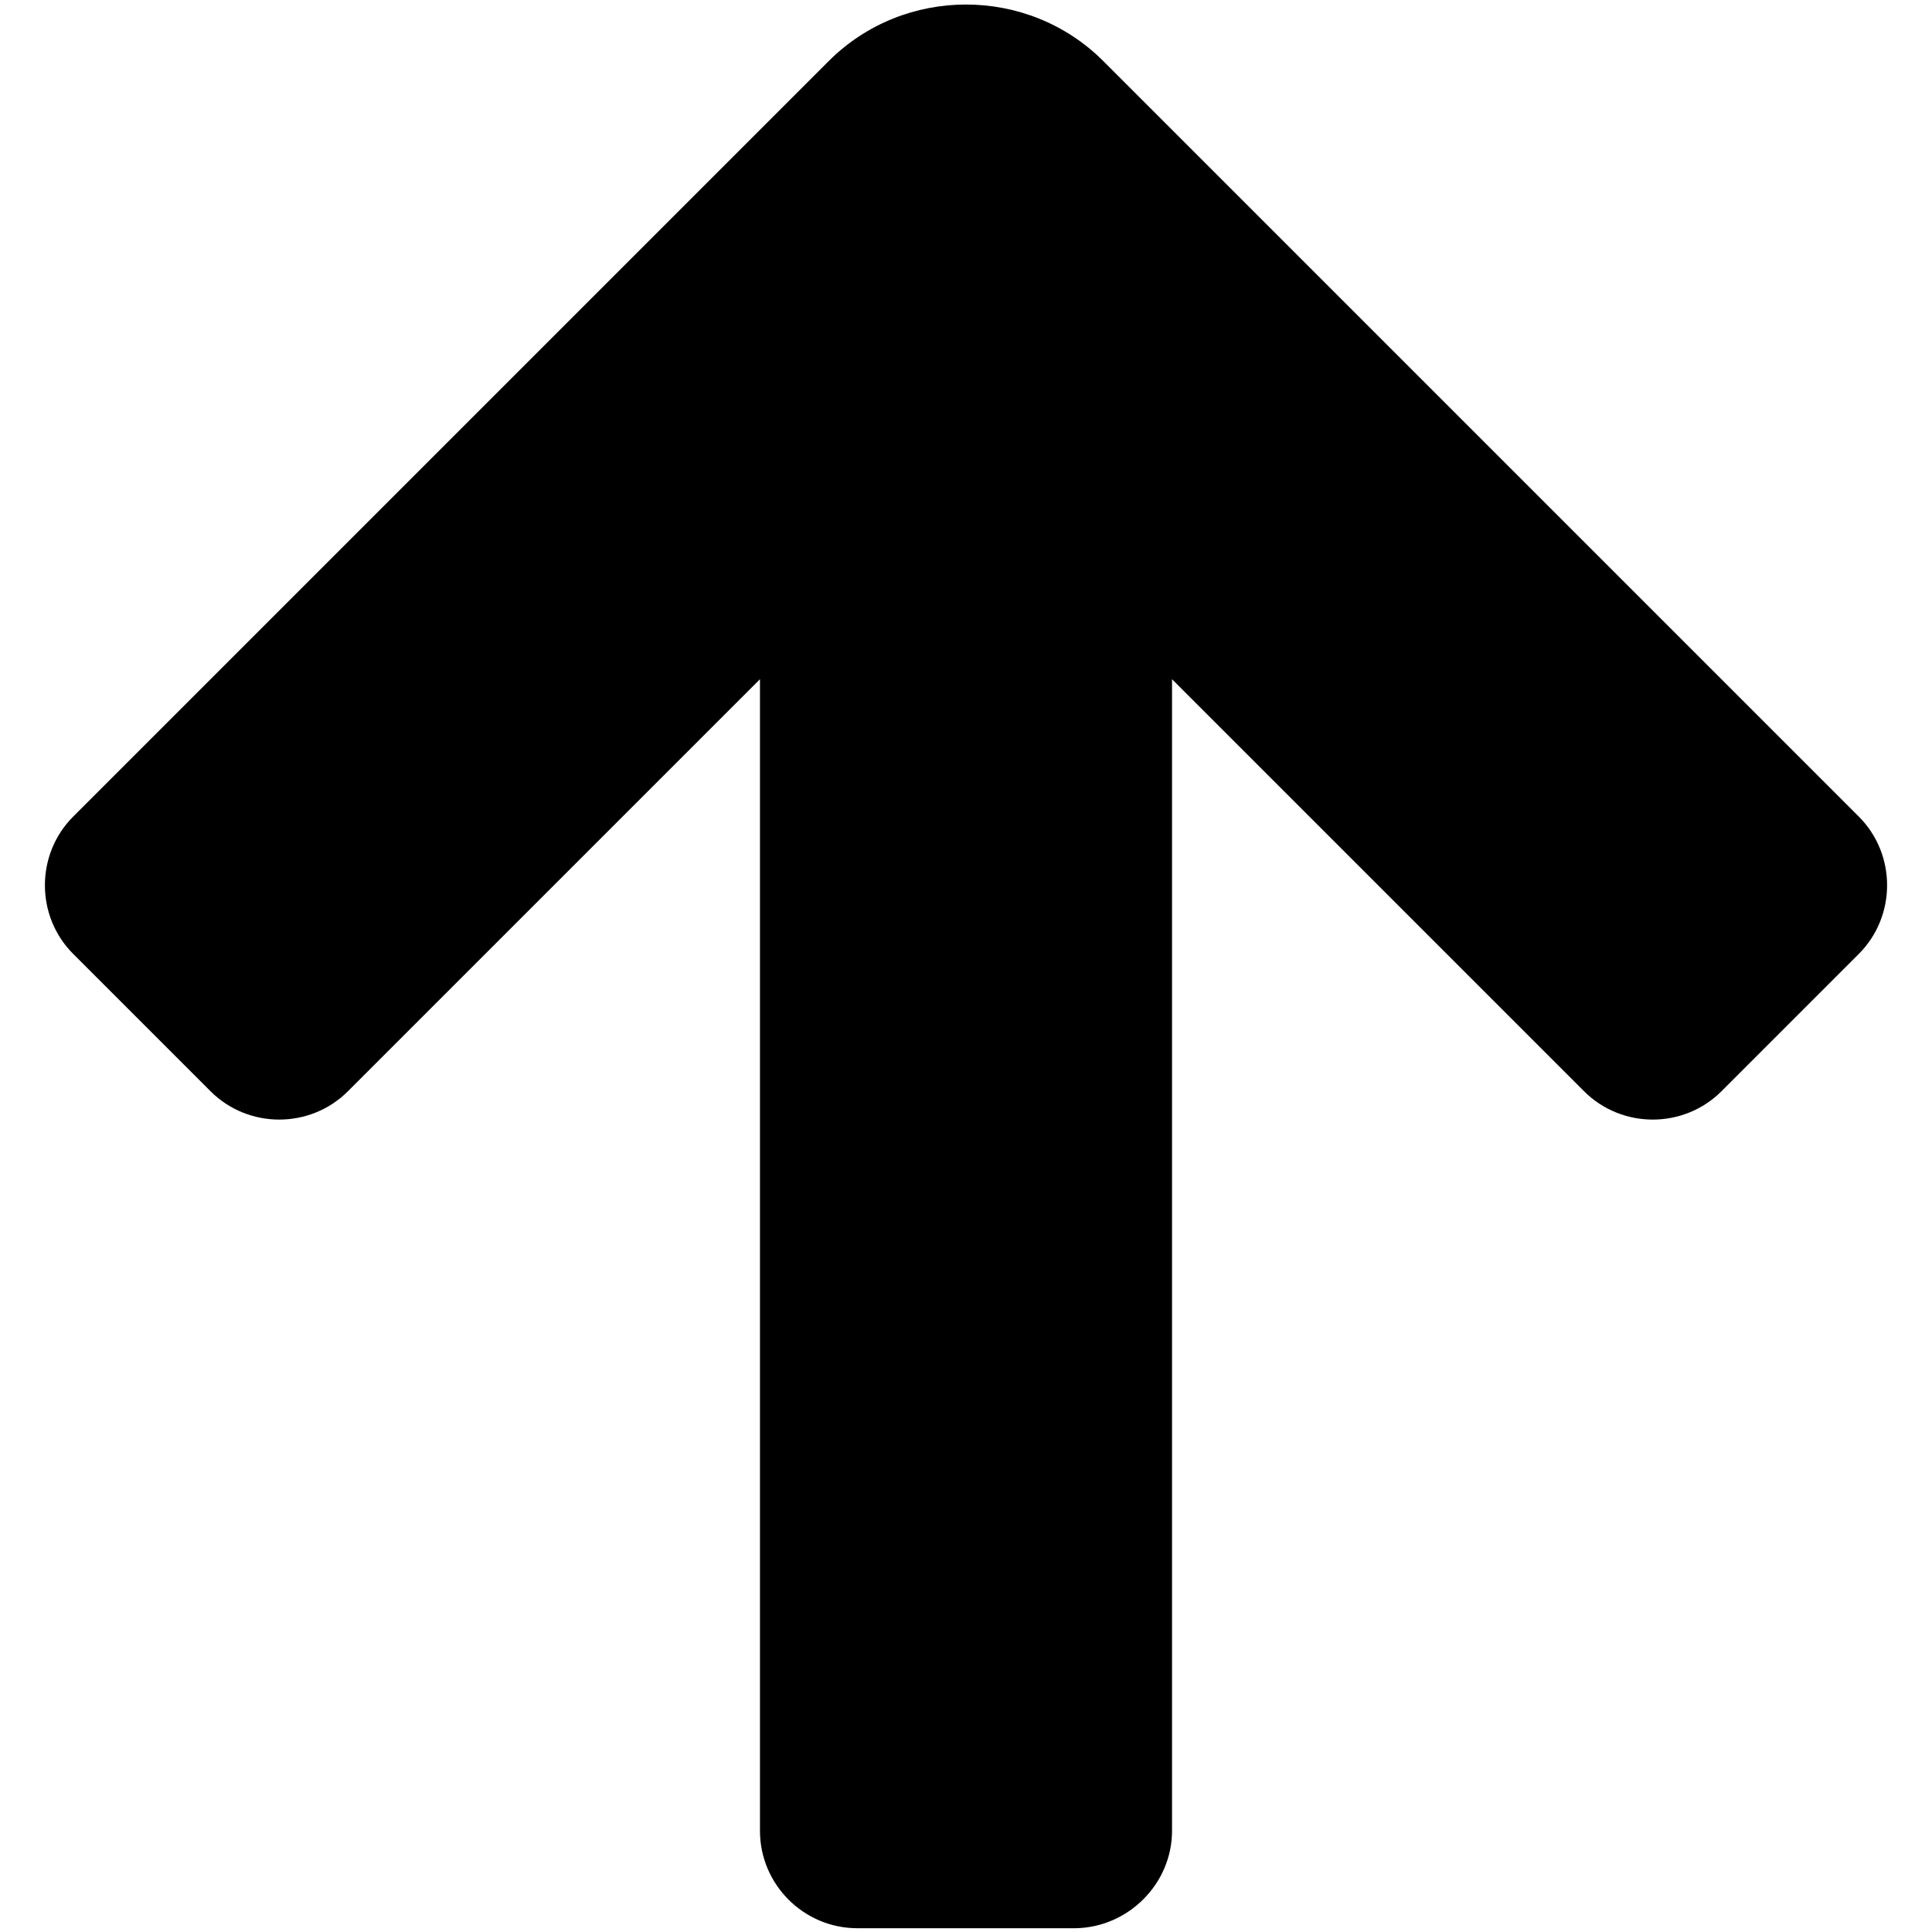 <?xml version="1.0" encoding="utf-8"?>
<!-- Generator: Adobe Illustrator 19.2.1, SVG Export Plug-In . SVG Version: 6.00 Build 0)  -->
<svg version="1.1" id="Layer_1" xmlns="http://www.w3.org/2000/svg" xmlns:xlink="http://www.w3.org/1999/xlink" x="0px" y="0px"
	 width="256px" height="256px" viewBox="0 0 256 256" style="enable-background:new 0 0 256 256;" xml:space="preserve">
<path d="M155.3,242.6V90l54.6,54.6c5,5,13.2,5,18.2,0l18.2-18.2c5-5,5-13.2,0-18.2L146.2,8.1c-10-10-26.4-10-36.4,0L9.7,108.2
	c-5,5-5,13.2,0,18.2l18.2,18.2c5,5,13.2,5,18.2,0L100.7,90v152.6c0,7.1,5.8,12.9,12.9,12.9h28.9
	C149.5,255.4,155.3,249.6,155.3,242.6z"/>
</svg>
